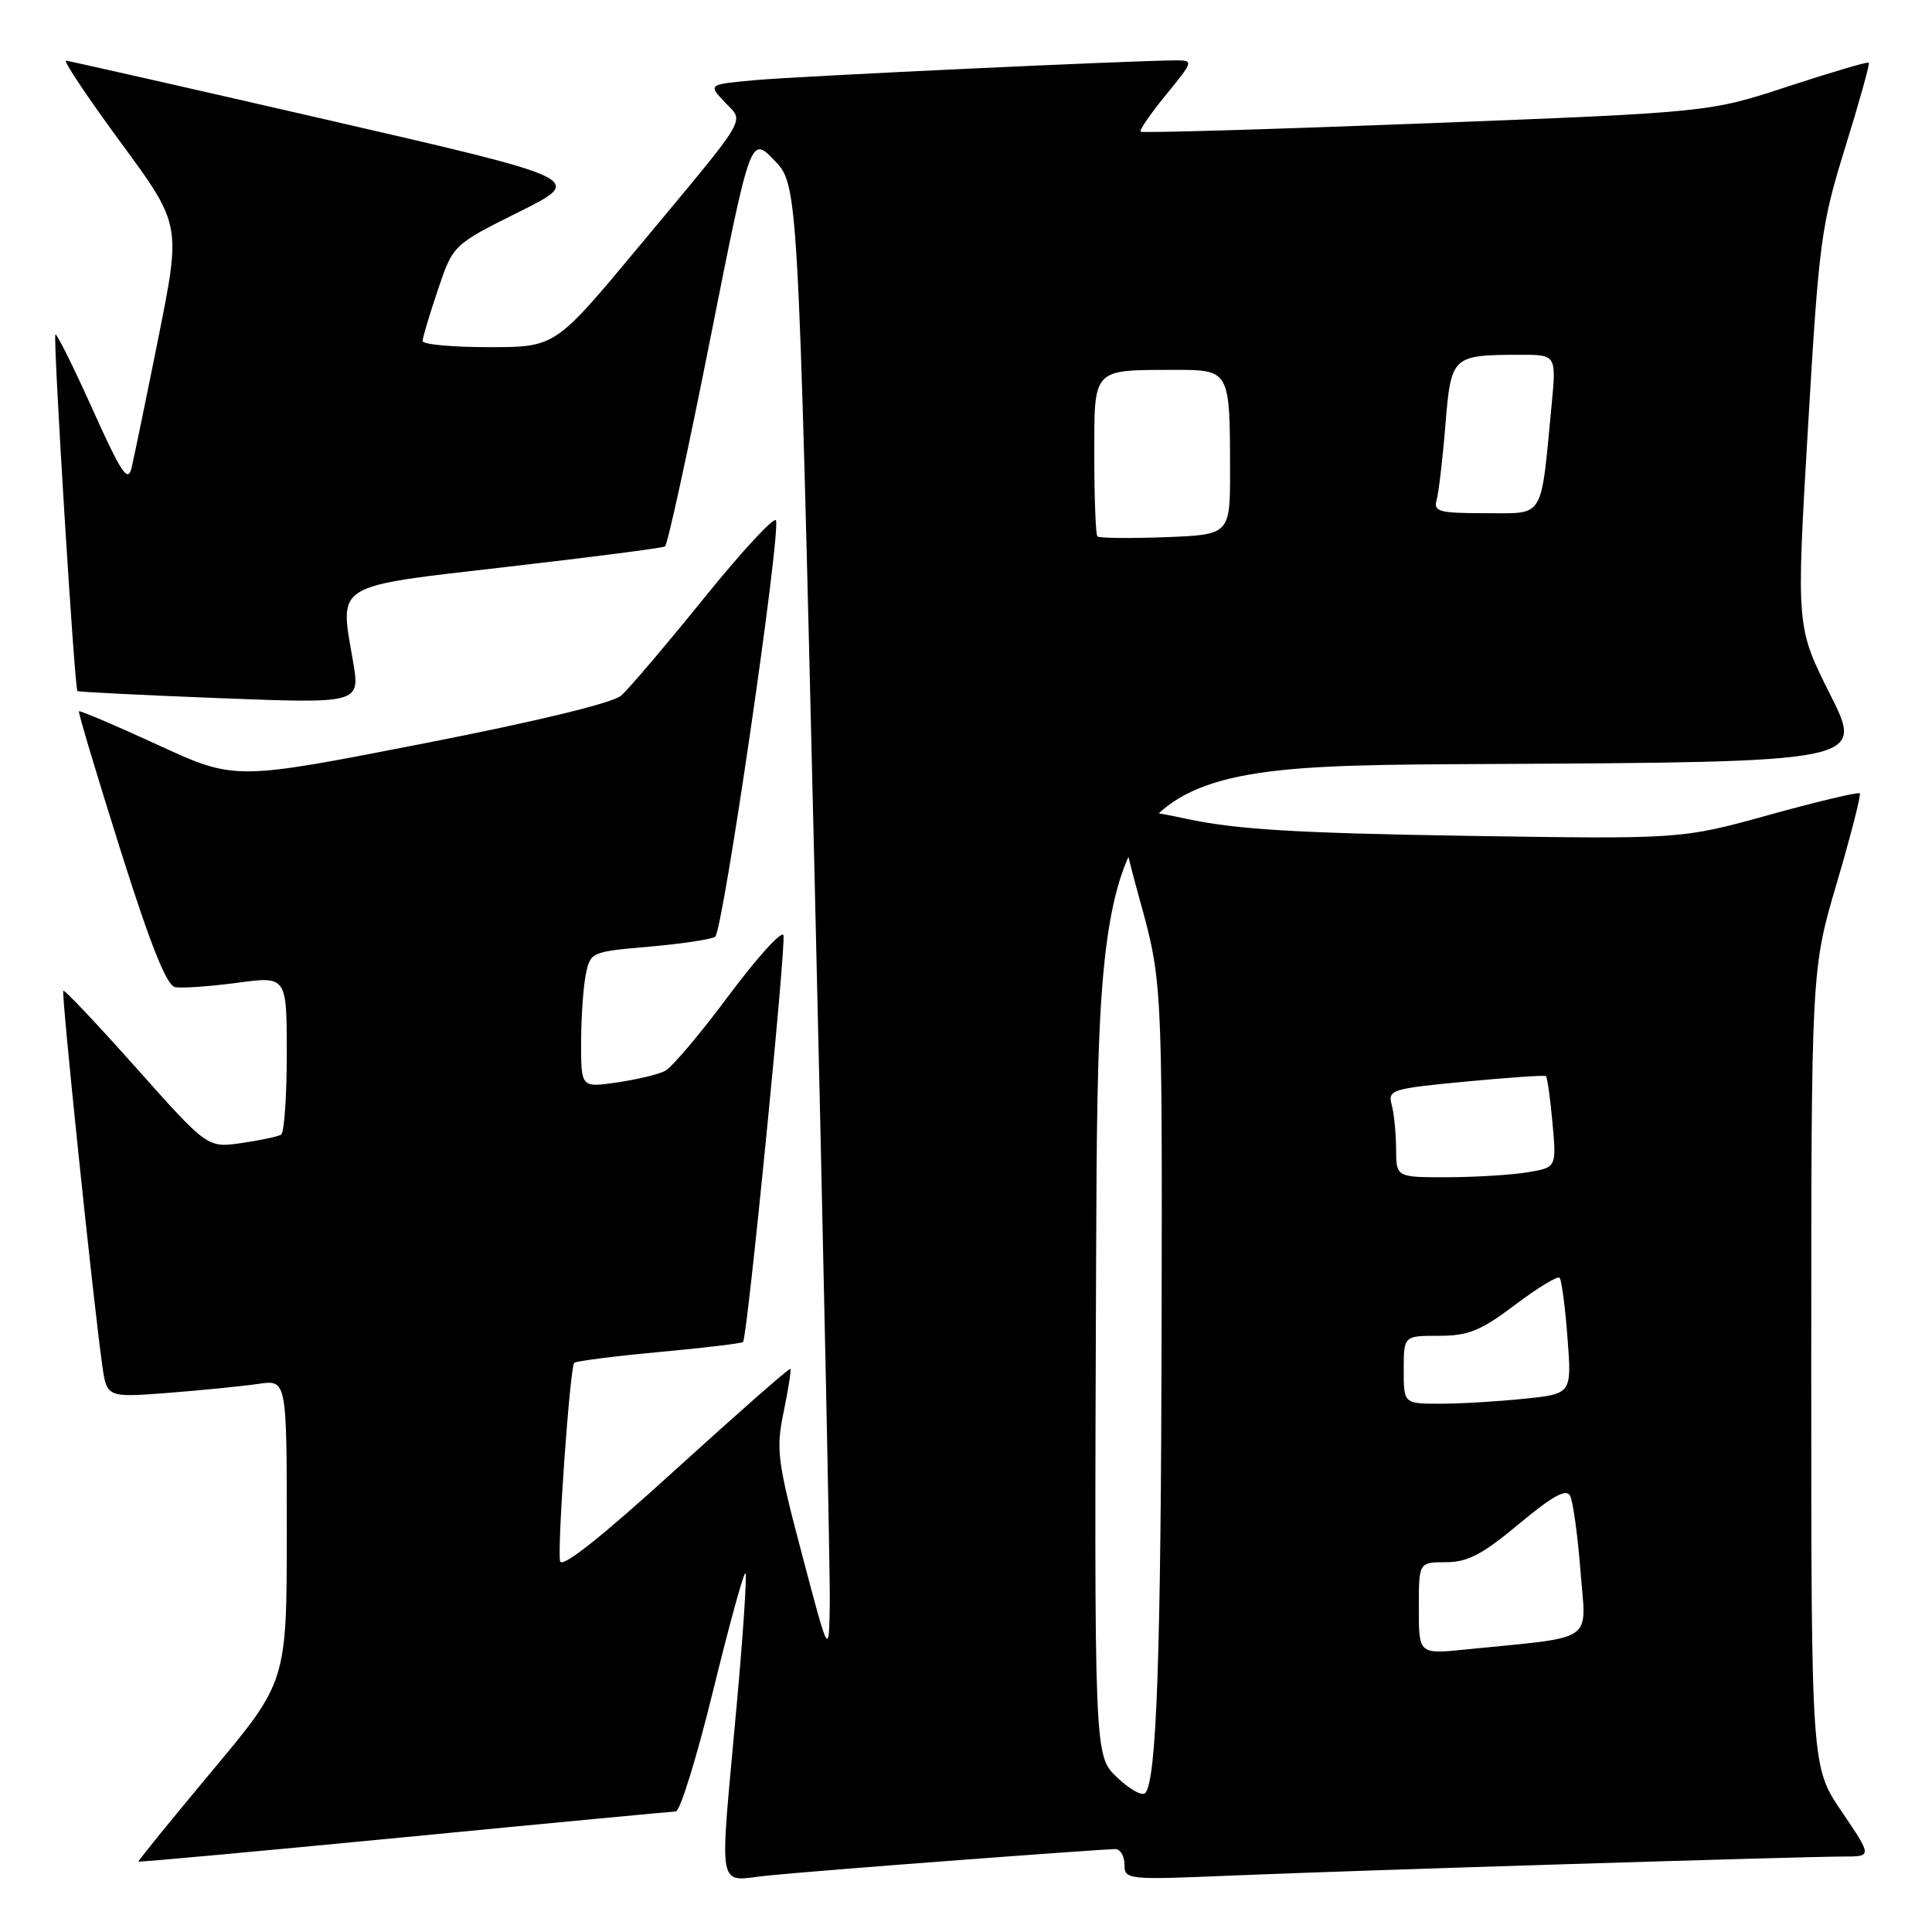 <?xml version="1.0" encoding="UTF-8" standalone="no"?>
<!DOCTYPE svg PUBLIC "-//W3C//DTD SVG 1.1//EN" "http://www.w3.org/Graphics/SVG/1.1/DTD/svg11.dtd" >
<svg xmlns="http://www.w3.org/2000/svg" xmlns:xlink="http://www.w3.org/1999/xlink" version="1.1" viewBox="0 0 256 256">
 <g >
 <path fill="currentColor"
d=" M 127.00 246.48 C 137.72 245.67 147.06 245.01 147.75 245.01 C 148.44 245.00 149.00 245.93 149.00 247.06 C 149.00 249.07 149.33 249.11 163.25 248.52 C 179.44 247.84 238.55 246.01 244.29 246.00 C 248.07 246.00 248.07 246.00 244.04 240.05 C 240.00 234.11 240.00 234.11 240.00 181.30 C 240.00 128.49 240.00 128.49 243.39 116.99 C 245.25 110.67 246.62 105.33 246.43 105.12 C 246.24 104.92 240.84 106.20 234.44 107.97 C 222.79 111.20 222.79 111.20 194.15 110.75 C 171.68 110.39 163.72 109.90 157.23 108.50 C 152.68 107.51 148.71 106.96 148.41 107.26 C 148.10 107.57 149.23 112.80 150.93 118.89 C 154.00 129.97 154.00 129.97 153.92 175.23 C 153.84 219.36 153.26 236.08 151.73 237.60 C 151.32 238.02 149.63 237.06 147.98 235.48 C 144.99 232.61 144.99 232.61 145.24 167.06 C 145.50 101.50 145.50 101.50 196.26 101.24 C 247.01 100.98 247.01 100.98 242.51 92.03 C 238.01 83.07 238.01 83.07 239.56 56.78 C 241.02 31.95 241.29 29.89 244.50 19.53 C 246.37 13.50 247.78 8.45 247.63 8.30 C 247.48 8.15 242.67 9.57 236.93 11.45 C 226.50 14.88 226.50 14.88 189.00 16.34 C 168.38 17.14 151.34 17.64 151.14 17.45 C 150.94 17.26 152.46 15.06 154.51 12.55 C 158.12 8.14 158.17 8.00 155.87 8.00 C 150.68 7.99 106.10 10.08 100.16 10.61 C 93.82 11.18 93.82 11.18 96.02 13.52 C 98.64 16.31 99.57 14.75 84.53 32.82 C 73.56 46.00 73.56 46.00 64.78 46.00 C 59.95 46.00 56.00 45.64 56.00 45.19 C 56.00 44.75 56.91 41.70 58.02 38.41 C 60.04 32.43 60.04 32.43 68.77 28.08 C 77.50 23.73 77.50 23.73 43.50 15.91 C 24.80 11.61 9.16 8.07 8.75 8.04 C 8.34 8.02 11.60 12.89 16.00 18.88 C 23.99 29.75 23.99 29.75 21.01 44.63 C 19.37 52.81 17.76 60.61 17.44 61.97 C 16.95 64.02 16.10 62.75 12.26 54.22 C 9.73 48.60 7.52 44.15 7.34 44.32 C 7.00 44.67 9.87 91.21 10.26 91.57 C 10.39 91.69 18.88 92.11 29.12 92.51 C 47.74 93.23 47.74 93.23 46.77 87.60 C 44.98 77.20 44.02 77.79 67.21 75.11 C 78.37 73.83 87.77 72.61 88.11 72.41 C 88.45 72.22 91.14 59.89 94.09 45.02 C 99.46 17.99 99.46 17.99 102.60 21.24 C 105.75 24.50 105.75 24.50 107.91 115.00 C 109.09 164.78 110.01 208.65 109.95 212.50 C 109.84 219.50 109.84 219.50 106.28 206.00 C 102.99 193.56 102.80 192.07 103.84 187.07 C 104.46 184.08 104.86 181.52 104.72 181.38 C 104.58 181.25 97.73 187.27 89.49 194.76 C 79.65 203.71 74.41 207.87 74.21 206.86 C 73.83 204.89 75.53 181.14 76.09 180.58 C 76.32 180.35 81.39 179.70 87.35 179.15 C 93.31 178.60 98.31 178.00 98.46 177.82 C 99.03 177.17 104.19 125.07 103.81 123.92 C 103.59 123.26 100.34 126.85 96.58 131.89 C 92.83 136.94 89.02 141.44 88.13 141.90 C 87.23 142.37 84.36 143.05 81.75 143.43 C 77.00 144.12 77.00 144.12 77.00 138.19 C 77.00 134.92 77.28 130.87 77.61 129.18 C 78.22 126.15 78.32 126.11 86.00 125.44 C 90.27 125.07 94.21 124.48 94.76 124.13 C 95.78 123.49 103.46 70.88 102.82 68.96 C 102.63 68.38 98.34 73.00 93.30 79.24 C 88.26 85.47 83.31 91.29 82.31 92.17 C 81.19 93.15 71.04 95.61 55.80 98.58 C 31.11 103.40 31.11 103.40 20.89 98.69 C 15.27 96.11 10.58 94.11 10.46 94.25 C 10.34 94.39 12.80 102.60 15.92 112.50 C 19.92 125.18 22.07 130.58 23.20 130.80 C 24.08 130.97 27.78 130.71 31.40 130.23 C 38.00 129.34 38.00 129.34 38.00 139.61 C 38.00 145.26 37.66 150.09 37.25 150.34 C 36.84 150.60 34.48 151.10 32.00 151.46 C 27.50 152.11 27.50 152.11 18.09 141.55 C 12.92 135.74 8.55 131.12 8.39 131.28 C 8.10 131.57 12.32 172.15 13.54 180.85 C 14.15 185.19 14.15 185.19 22.33 184.56 C 26.82 184.21 32.19 183.67 34.25 183.37 C 38.00 182.82 38.00 182.82 38.00 202.82 C 38.00 222.82 38.00 222.82 28.10 234.66 C 22.66 241.17 18.27 246.58 18.35 246.67 C 18.43 246.76 34.25 245.31 53.50 243.45 C 72.75 241.58 88.97 240.05 89.54 240.03 C 90.12 240.01 92.34 232.81 94.49 224.03 C 96.64 215.25 98.57 208.24 98.78 208.45 C 98.99 208.66 98.46 216.71 97.58 226.34 C 95.31 251.47 94.89 249.21 101.75 248.52 C 104.91 248.20 116.28 247.28 127.00 246.48 Z  M 188.00 213.10 C 188.00 207.00 188.00 207.00 191.60 207.00 C 194.47 207.00 196.45 205.96 201.27 201.93 C 205.68 198.25 207.53 197.22 208.04 198.18 C 208.43 198.91 209.05 203.39 209.42 208.15 C 210.17 217.85 211.71 216.80 194.25 218.56 C 188.00 219.20 188.00 219.20 188.00 213.10 Z  M 186.00 181.50 C 186.00 177.00 186.00 177.00 190.66 177.00 C 194.56 177.00 196.20 176.34 200.74 172.91 C 203.72 170.66 206.37 169.04 206.65 169.31 C 206.92 169.58 207.39 173.15 207.70 177.25 C 208.27 184.69 208.27 184.69 201.99 185.34 C 198.53 185.70 193.52 186.00 190.85 186.00 C 186.00 186.00 186.00 186.00 186.00 181.50 Z  M 184.99 152.25 C 184.98 150.19 184.72 147.55 184.41 146.40 C 183.87 144.41 184.38 144.25 194.17 143.32 C 199.85 142.78 204.65 142.45 204.84 142.59 C 205.02 142.73 205.42 145.51 205.71 148.77 C 206.25 154.70 206.25 154.70 202.38 155.34 C 200.24 155.69 195.46 155.98 191.75 155.99 C 185.00 156.00 185.00 156.00 184.99 152.25 Z  M 145.41 71.08 C 145.19 70.85 145.00 66.07 145.00 60.45 C 145.00 48.68 144.67 49.04 155.63 49.01 C 162.94 49.00 162.97 49.05 162.99 62.18 C 163.00 70.85 163.00 70.85 154.41 71.18 C 149.69 71.35 145.64 71.31 145.41 71.08 Z  M 190.36 66.25 C 190.63 65.29 191.16 60.83 191.52 56.34 C 192.28 47.14 192.38 47.04 201.37 47.01 C 206.23 47.00 206.23 47.00 205.59 53.75 C 204.12 69.02 204.75 68.00 196.84 68.00 C 190.68 68.00 189.92 67.80 190.36 66.25 Z "/>
</g>
</svg>